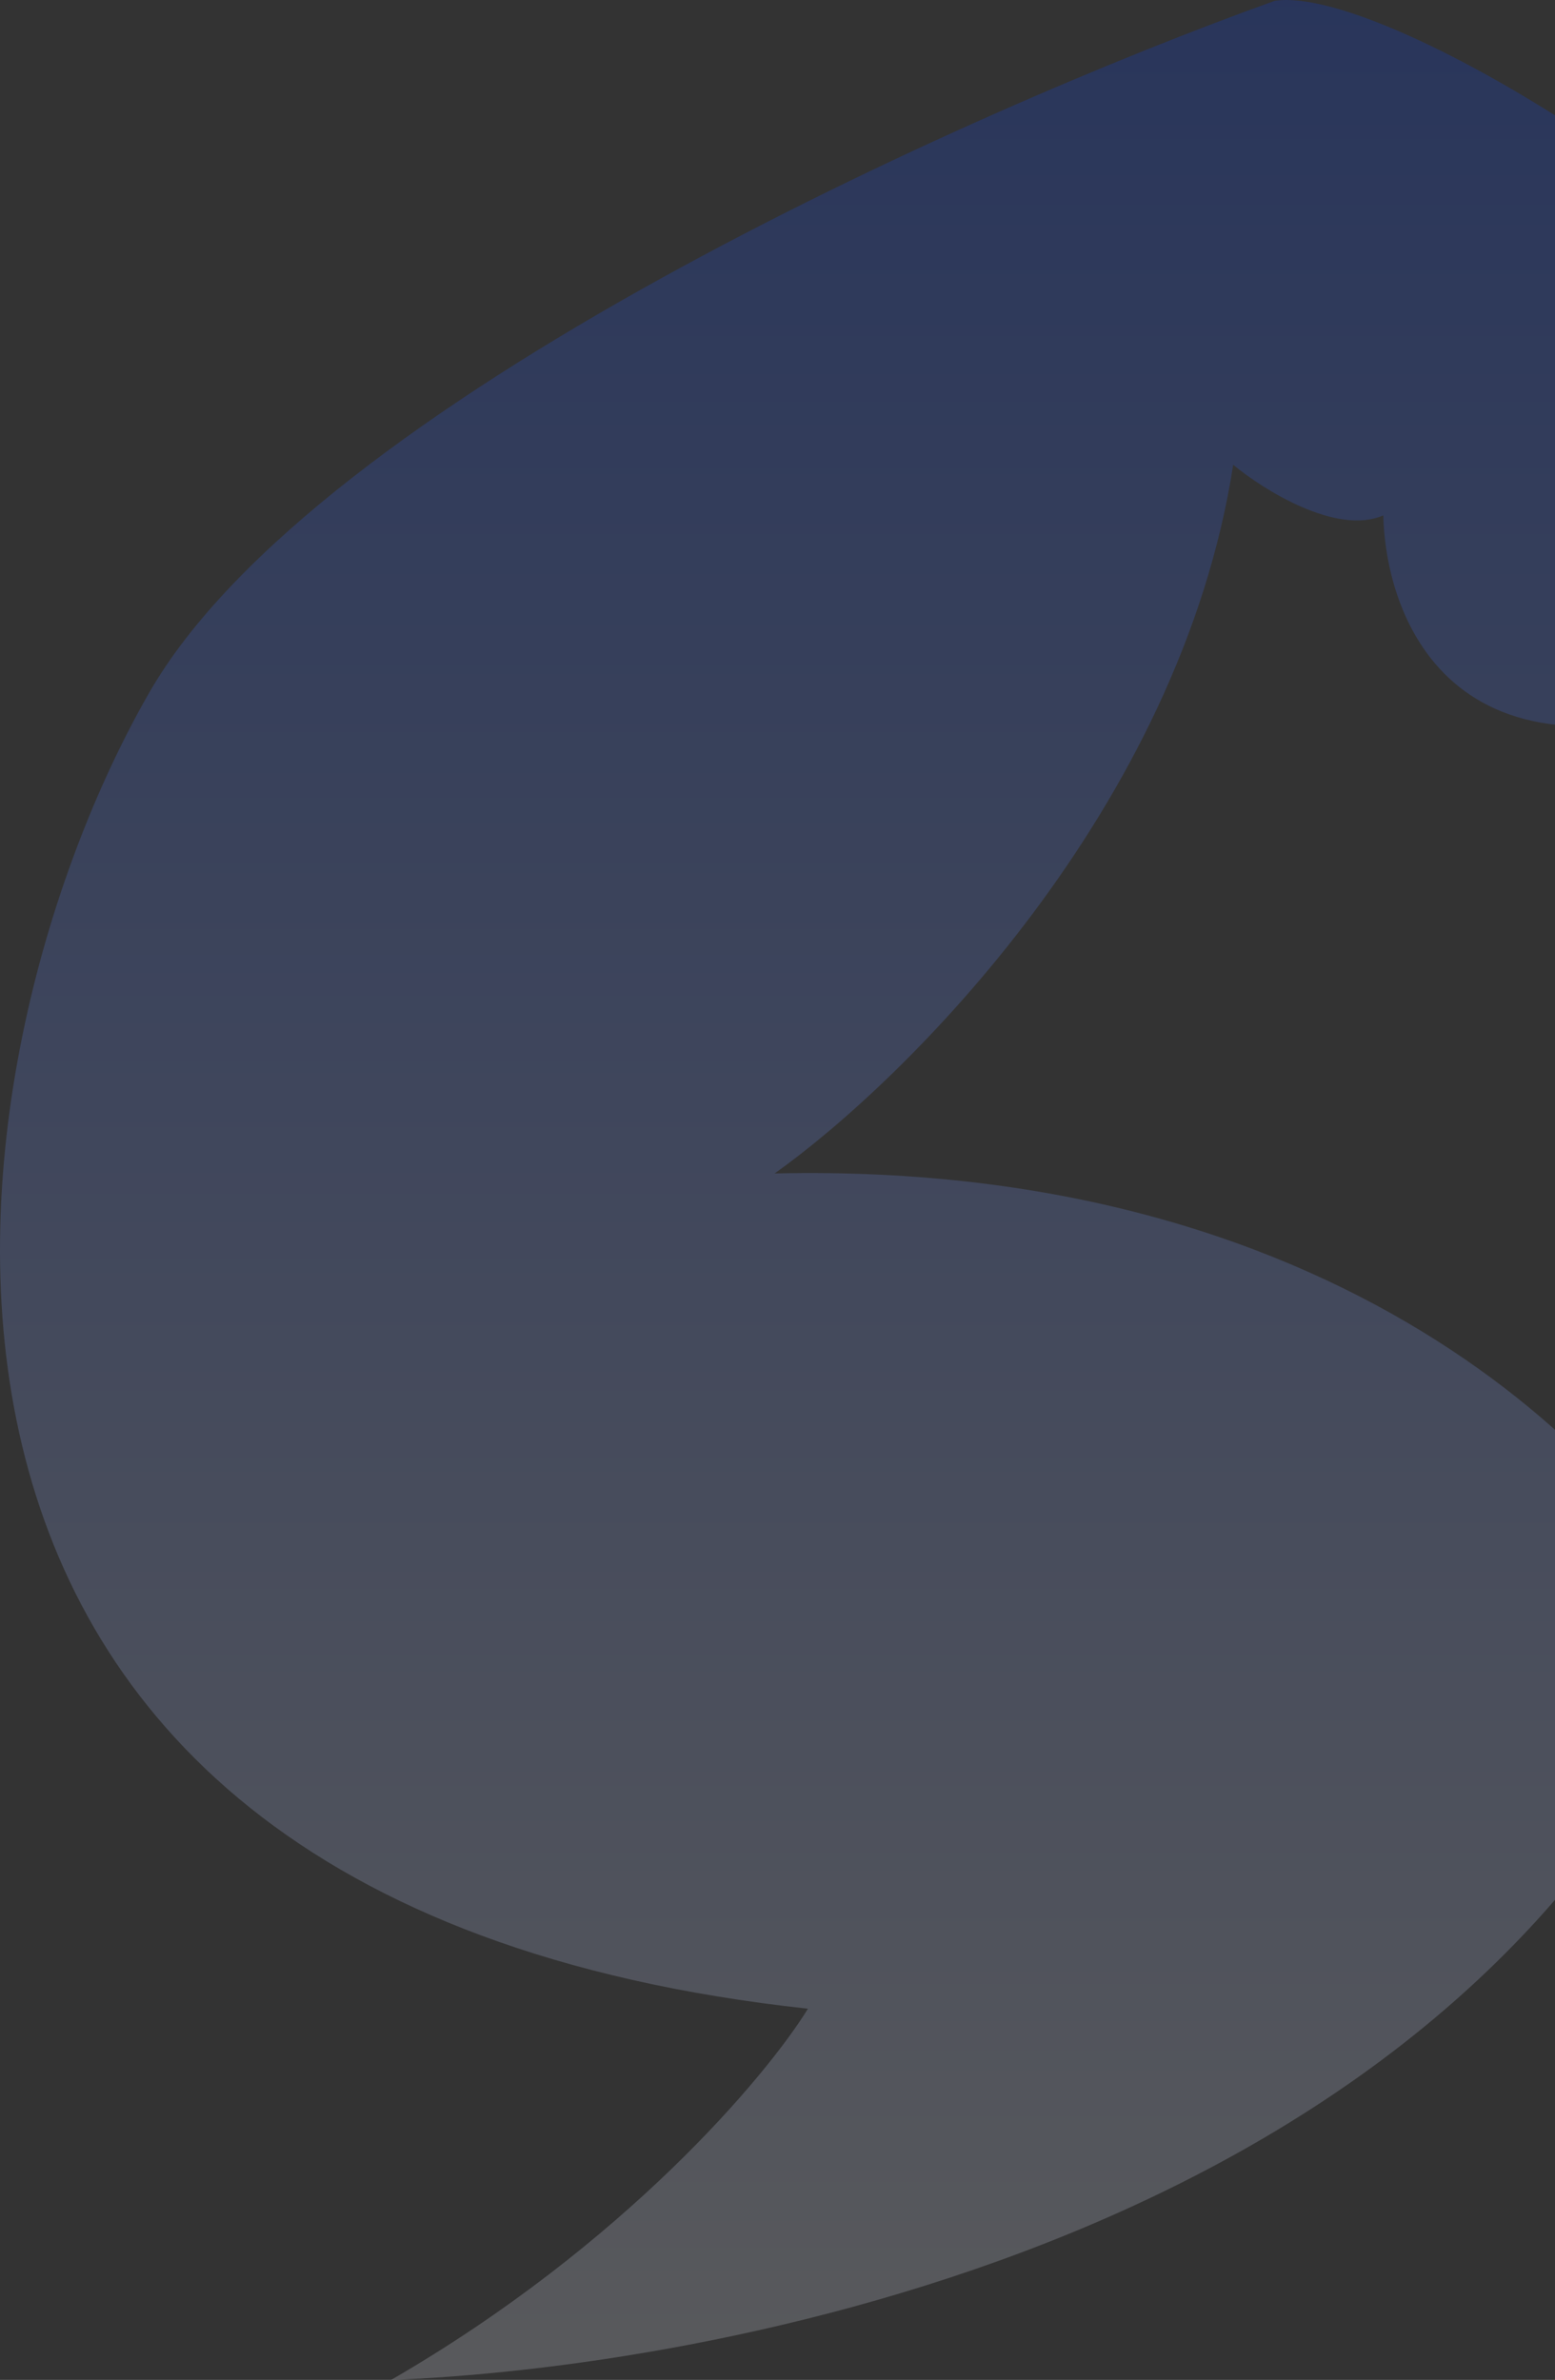 <svg width="217" height="332" viewBox="0 0 217 332" fill="none" xmlns="http://www.w3.org/2000/svg">
<rect x="0" y="0" width="217" height="332" fill="#333333" stroke="none"/>
<path d="M20.83 96.614C44.101 56.127 135.248 15.405 177.912 0.105C194.202 -2.248 252.381 35.413 257.036 54.244C260.759 69.309 252.769 87.199 248.891 94.26C204.209 114.033 193.427 87.591 193.039 71.898C186.523 74.723 176.361 68.367 172.094 64.837C164.648 112.855 126.327 150.753 108.098 163.699C189.083 161.816 229.498 206.068 239.582 228.43C204.675 313.169 96.462 330.431 54.573 332C87.153 313.169 106.934 289.63 112.752 280.215C-28.041 264.915 -8.26 147.222 20.83 96.614Z" fill="url(#paint0_linear_1973_9352)" fill-opacity="0.2"/>
<defs>
<linearGradient id="paint0_linear_1973_9352" x1="129" y1="0" x2="129" y2="355" gradientUnits="userSpaceOnUse">
<stop stop-color="#003EFB"/>
<stop offset="1" stop-color="white"/>
</linearGradient>
</defs>
</svg>

